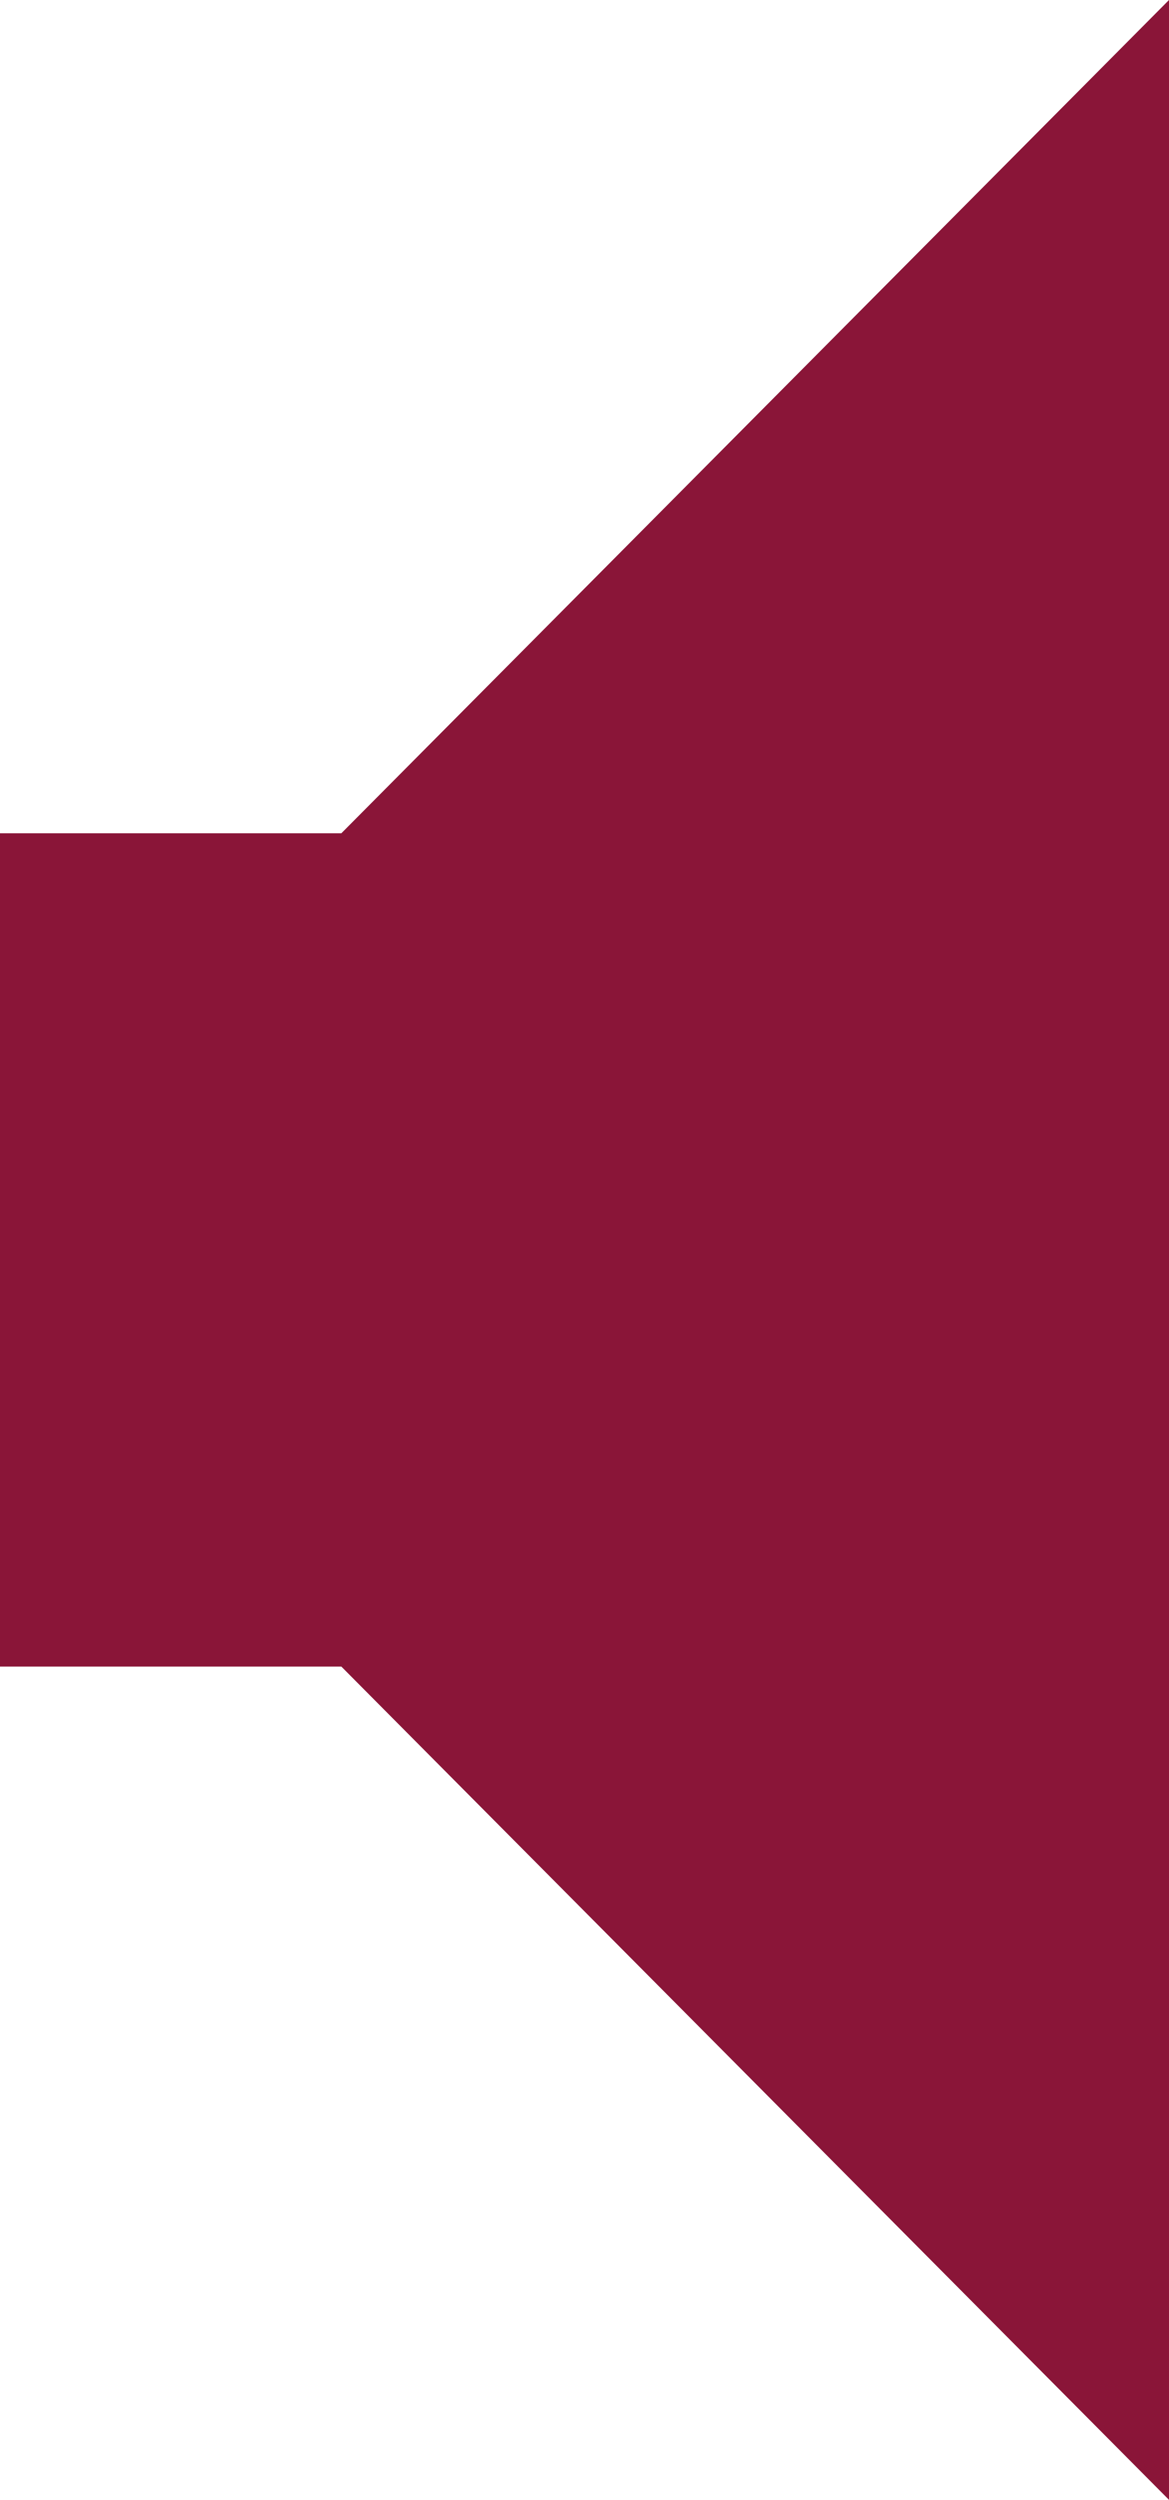 <svg xmlns="http://www.w3.org/2000/svg" width="8.418" height="18" viewBox="0 0 8.418 18">
  <path id="Volume" d="M1.458,12V6l5.96-6V18ZM-1,12V6H1.458v6Z" transform="translate(1)" fill="#8a1538"/>
</svg>
